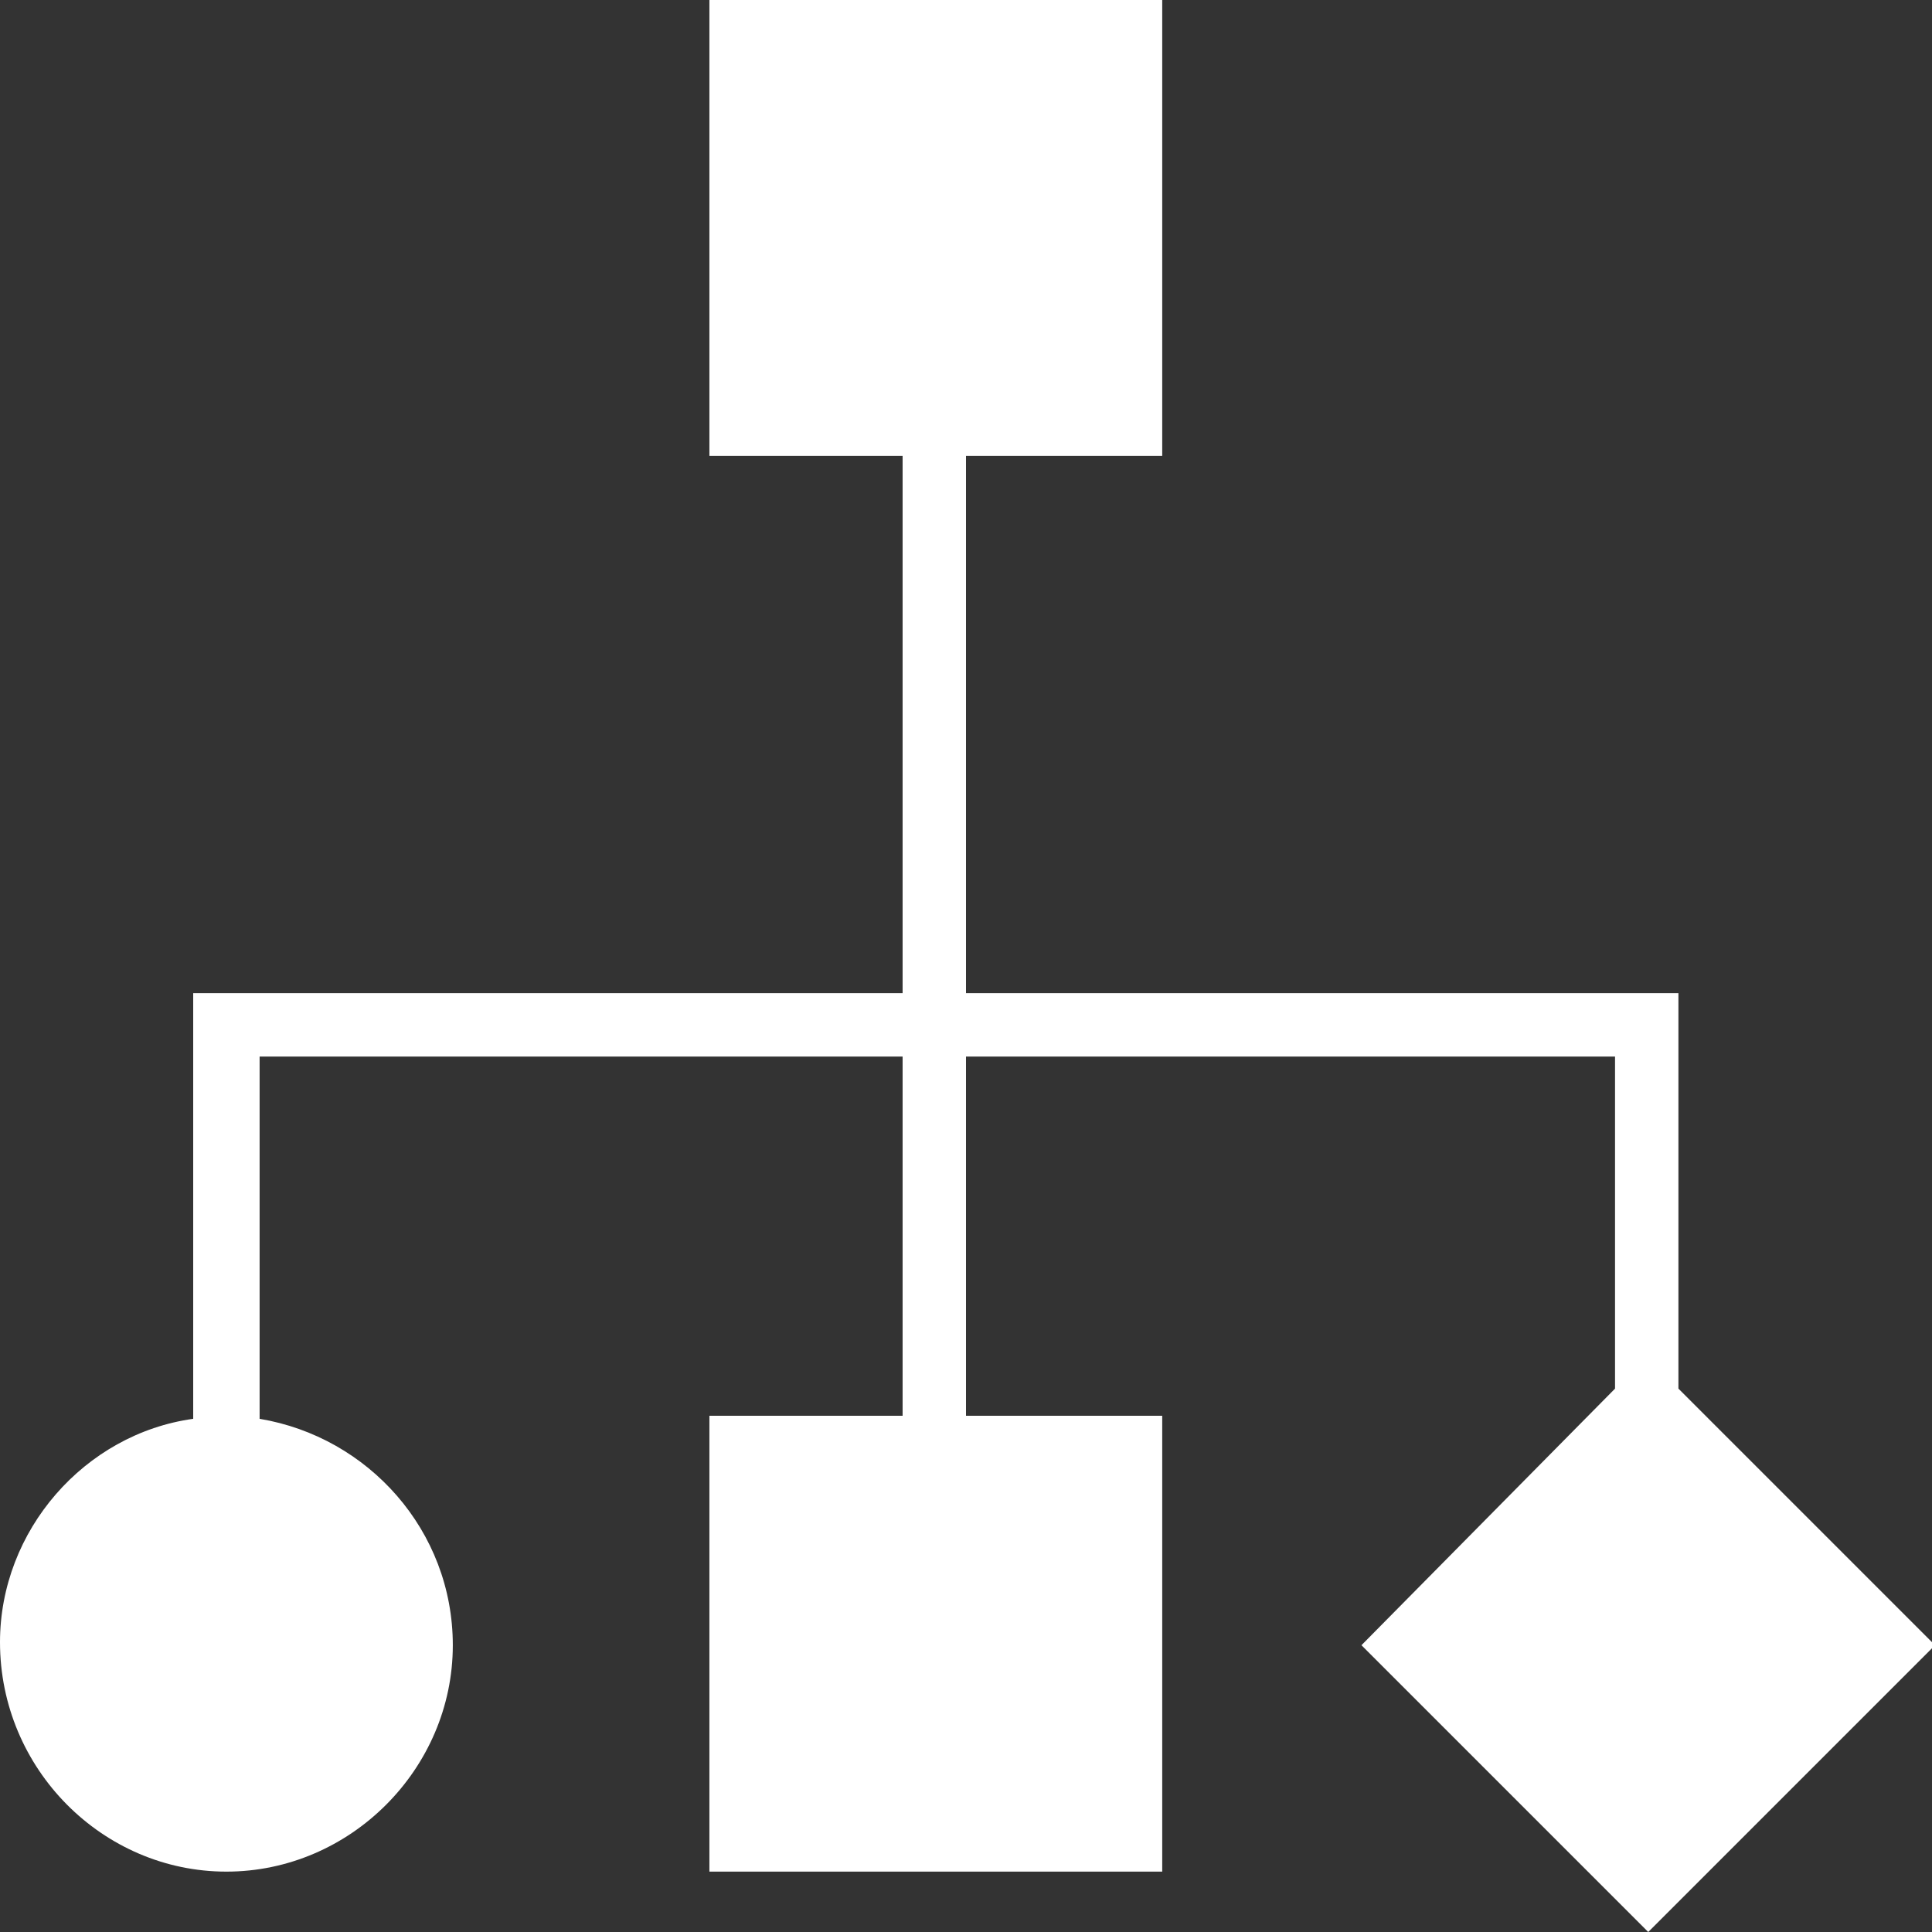 <?xml version="1.0" encoding="utf-8"?>
<!-- Generator: Adobe Illustrator 21.0.0, SVG Export Plug-In . SVG Version: 6.00 Build 0)  -->
<svg version="1.1" id="Слой_1" xmlns="http://www.w3.org/2000/svg" xmlns:xlink="http://www.w3.org/1999/xlink" x="0px" y="0px"
	 viewBox="0 0 64 64" style="enable-background:new 0 0 64 64;" xml:space="preserve">
<rect x="0" y="0" width="64" height="64" fill="#333333" stroke="none"/>
<style type="text/css">
	.st0{fill:#fff;}
</style>
<path class="st0" d="M55.6,46c0-1.6,0-13.1,0-13.1H32V15.1h6.5V0h-15v15.1h6.4v17.8H6.4V47C2.8,47.5,0,50.7,0,54.4
	C0,58.6,3.4,62,7.5,62s7.5-3.4,7.5-7.5c0-3.8-2.8-6.9-6.4-7.5V35h21.3v11.9h-6.4V62h15V46.9H32V35h21.5V46l-8.4,8.5l9.5,9.5l9.5-9.5
	L55.6,46z"/>
</svg>

